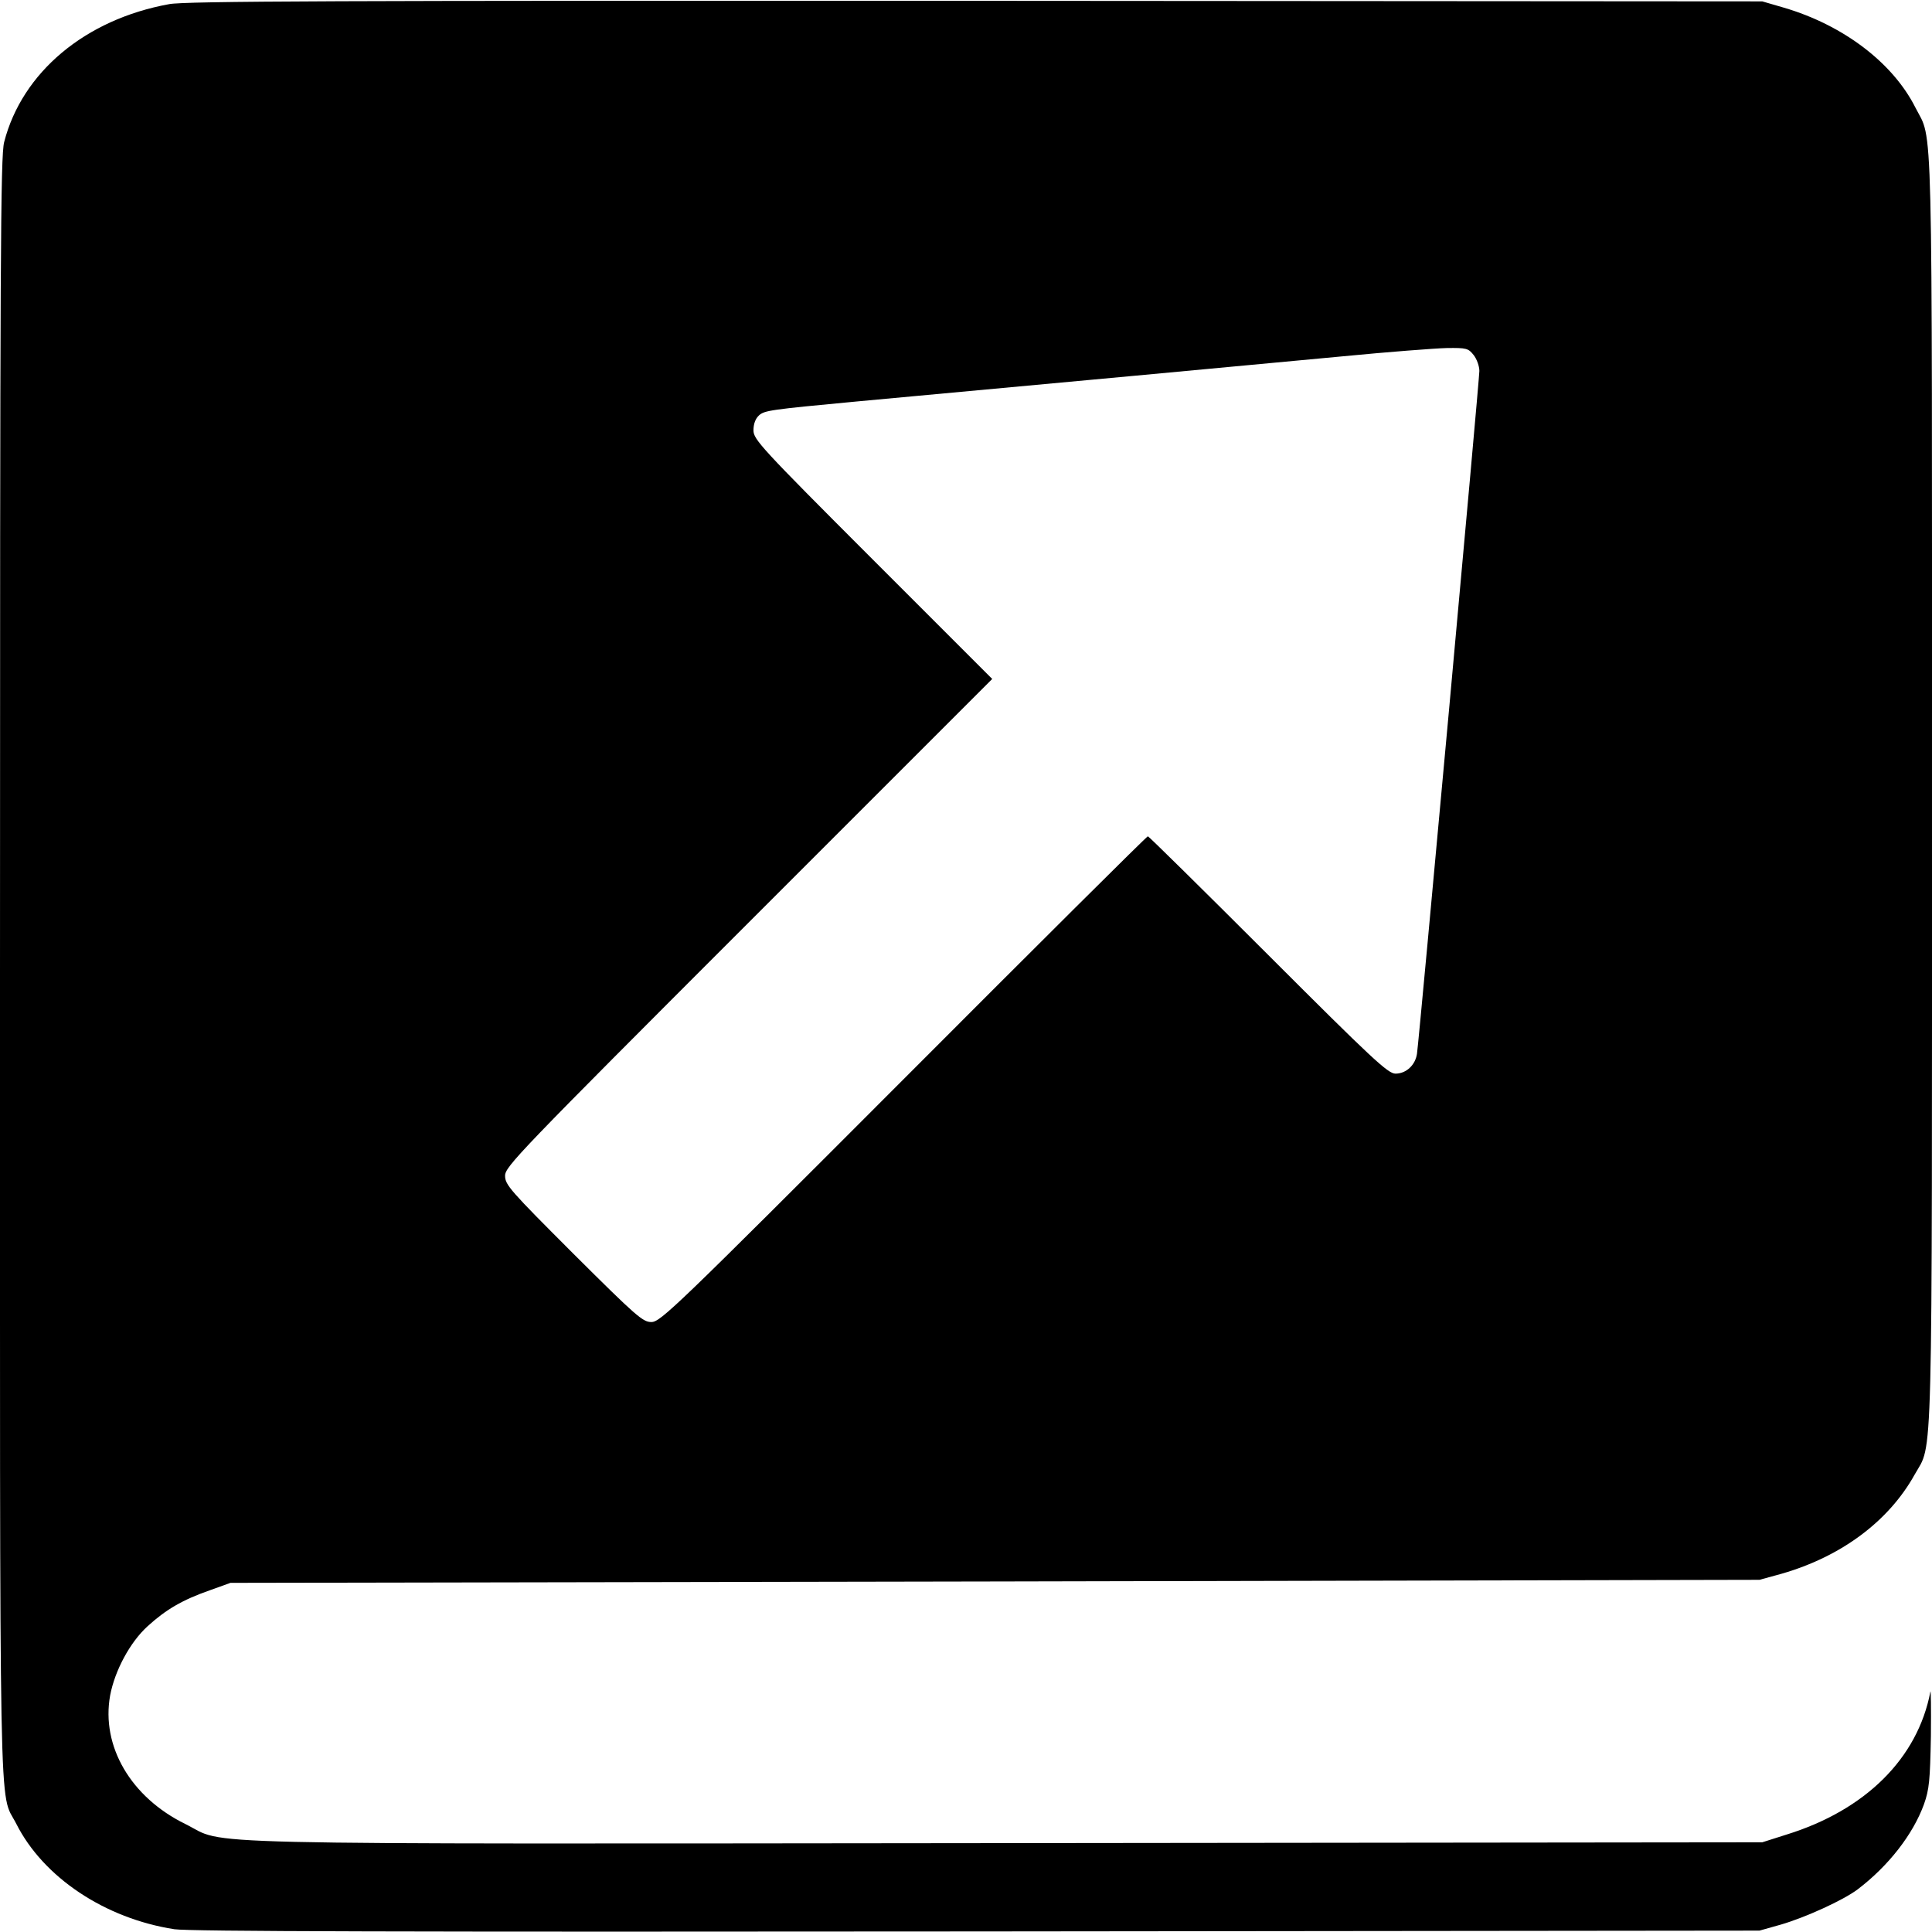 <?xml version="1.0" standalone="no"?>
<!DOCTYPE svg PUBLIC "-//W3C//DTD SVG 20010904//EN"
 "http://www.w3.org/TR/2001/REC-SVG-20010904/DTD/svg10.dtd">
<svg version="1.0" xmlns="http://www.w3.org/2000/svg"
 width="700pt" height="700pt" viewBox="0 0 700 700"
 preserveAspectRatio="xMidYMid meet">
<g transform="translate(0,700) scale(0.1,-0.1)"
fill="#000000" stroke="none">
<path d="M613 6985 c-304 -55 -533 -247 -598 -500 -13 -52 -15 -399 -15 -2990
0 -3215 -5 -2977 59 -3103 98 -194 321 -343 573 -382 54 -8 824 -10 2908 -8
l2835 3 78 22 c89 26 225 88 277 127 112 85 201 199 241 309 19 54 22 86 25
247 1 102 0 174 -2 160 -46 -240 -234 -428 -521 -517 l-88 -28 -2743 -3
c-3057 -3 -2814 -8 -2970 69 -198 97 -306 282 -273 466 17 90 72 193 136 251
66 60 125 95 225 130 l75 27 2770 5 2770 6 80 22 c216 62 388 190 482 359 67
120 63 -46 63 2484 0 2520 4 2342 -60 2469 -82 163 -262 299 -476 362 l-79 23
-2850 2 c-2305 1 -2864 -1 -2922 -12z m4726 -1271 c12 -15 21 -41 21 -58 0
-33 -218 -2420 -226 -2474 -6 -41 -39 -72 -78 -72 -27 0 -83 52 -461 430 -237
237 -433 430 -436 430 -4 0 -402 -396 -885 -880 -828 -829 -881 -880 -914
-880 -31 0 -54 20 -282 247 -230 230 -248 250 -248 283 0 33 47 82 882 917
l883 883 -433 433 c-408 408 -432 435 -432 468 0 23 7 42 20 54 20 18 42 21
350 50 608 56 1512 140 1765 164 165 16 335 29 377 30 71 1 78 -1 97 -25z"/>
</g>
</svg>
